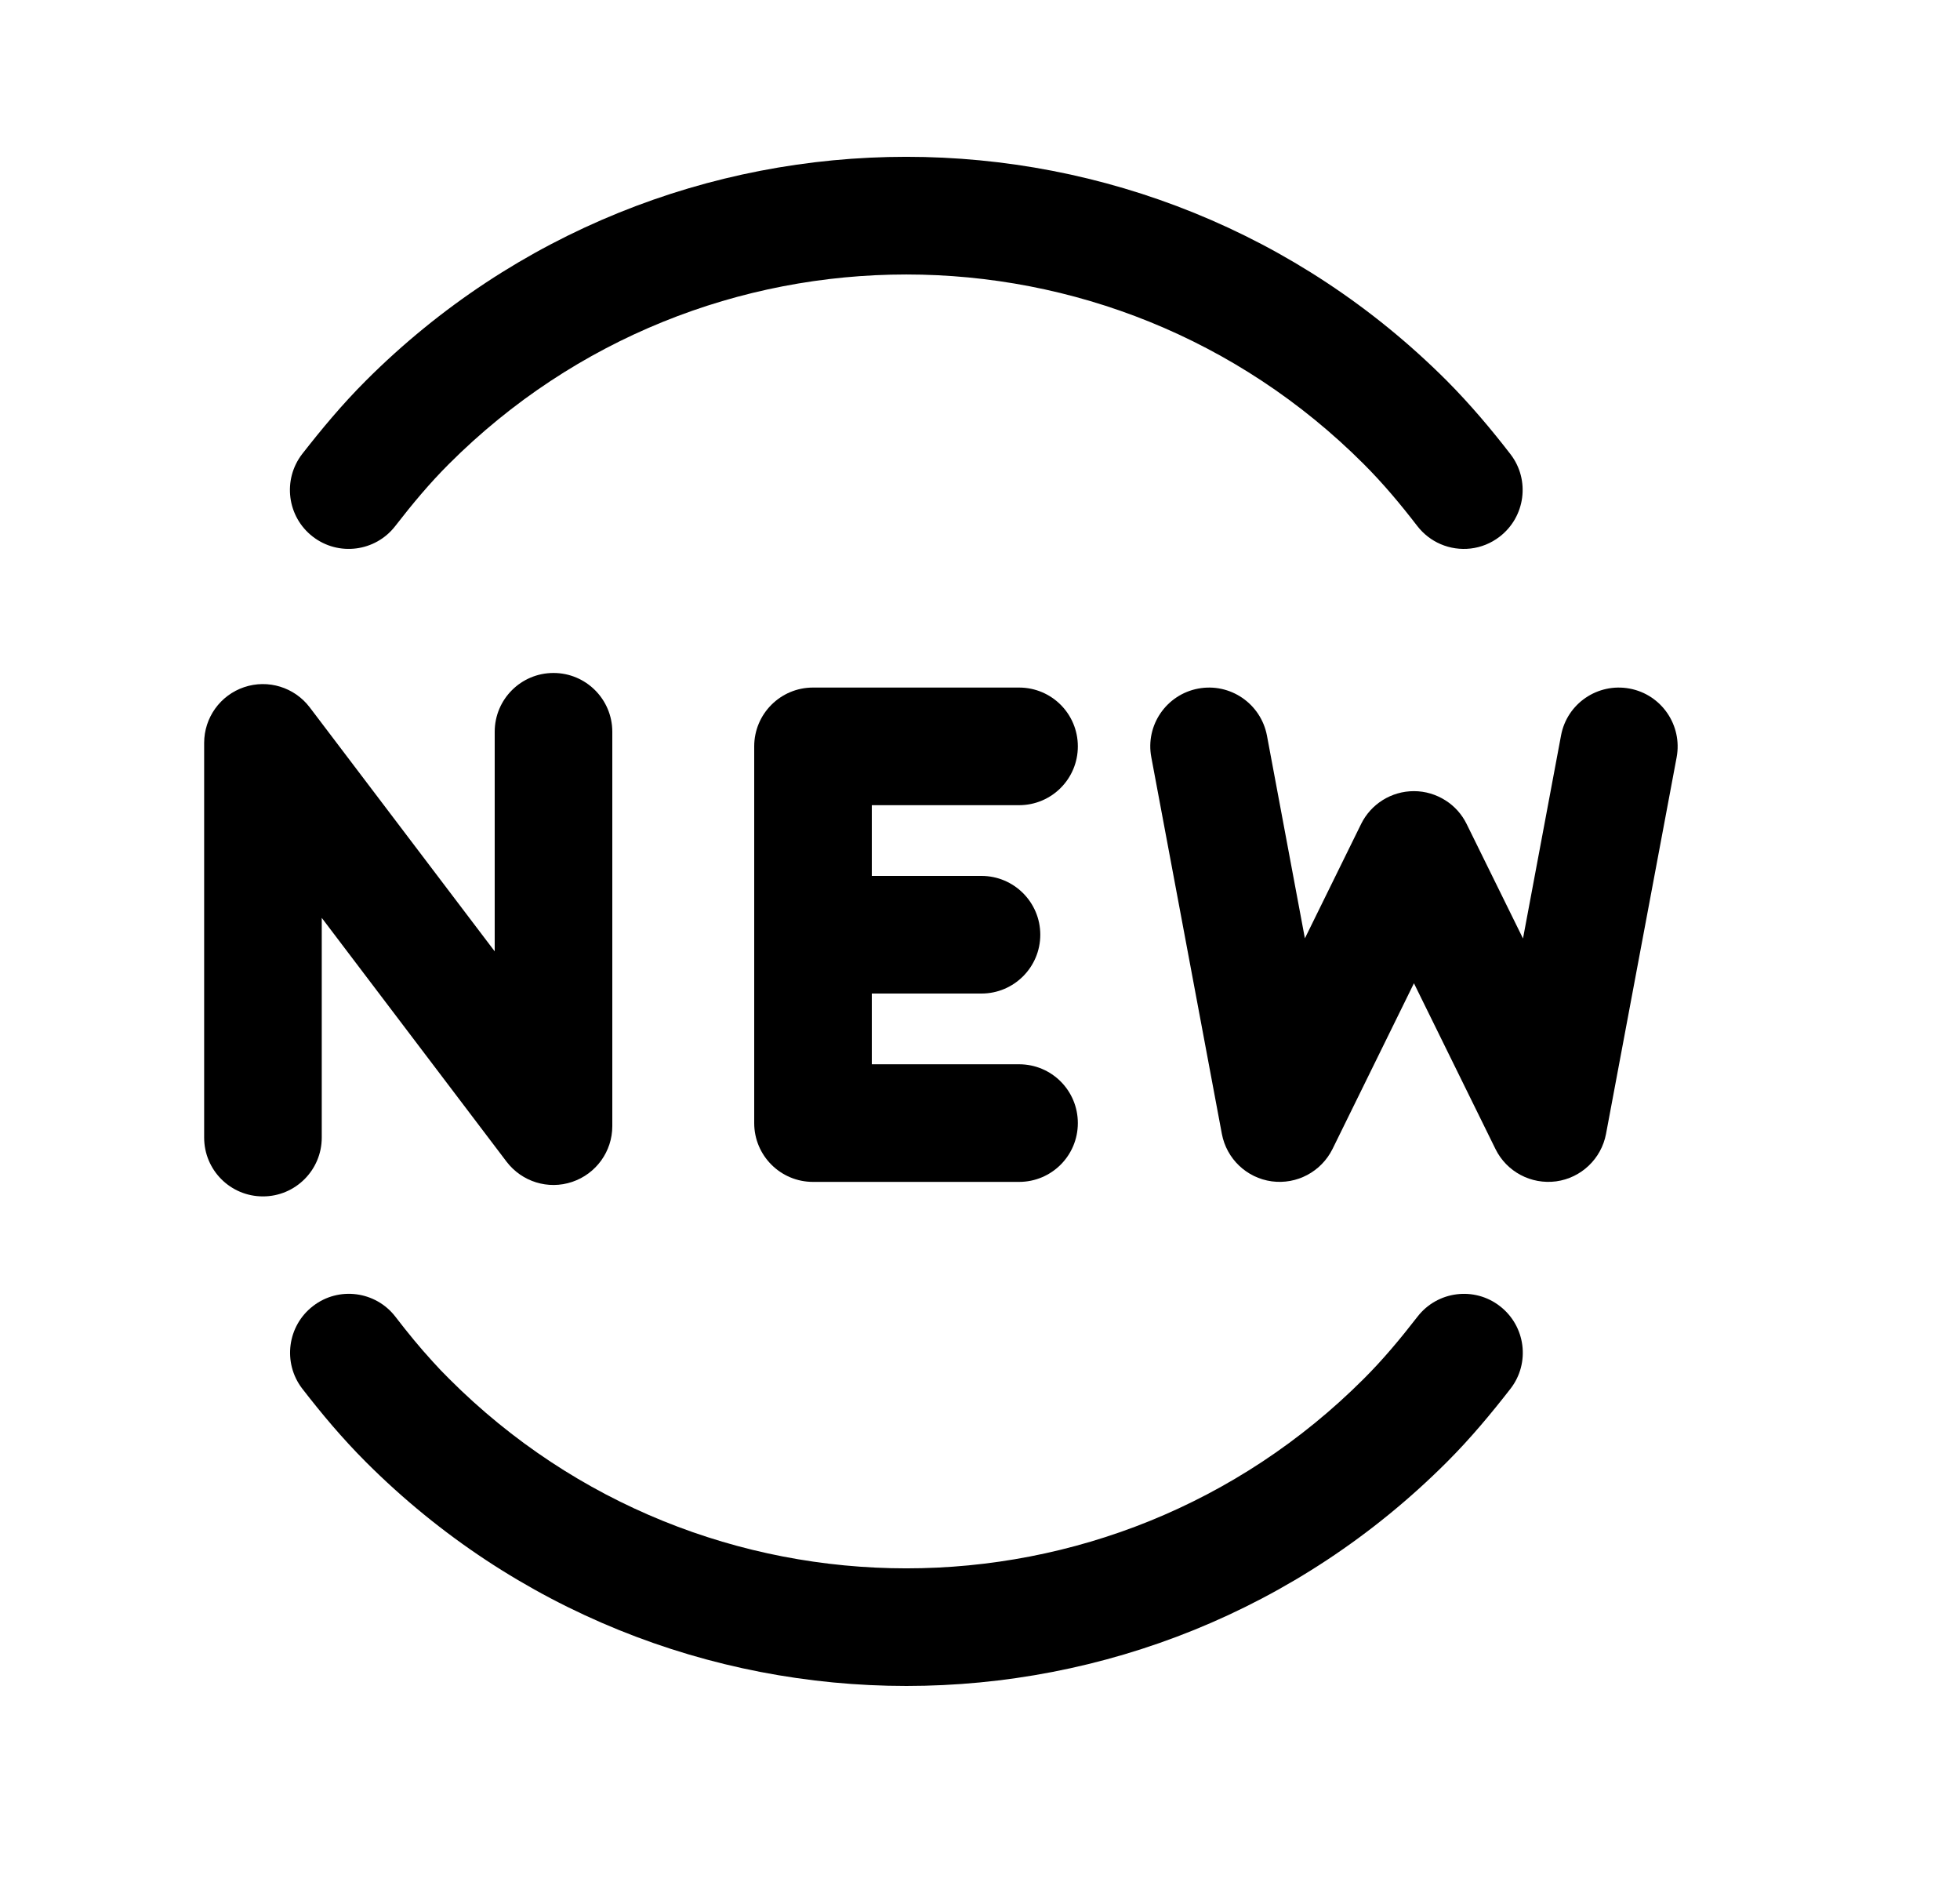 <svg width="25" height="24" viewBox="0 0 25 24" fill="none" xmlns="http://www.w3.org/2000/svg">
<path d="M18.375 6.939C18.261 6.89 18.158 6.812 18.077 6.707C17.86 6.425 17.638 6.161 17.393 5.916C14.171 2.695 8.949 2.695 5.727 5.916C5.482 6.16 5.262 6.424 5.041 6.709C4.787 7.037 4.315 7.096 3.989 6.843C3.661 6.589 3.602 6.118 3.854 5.79C4.097 5.479 4.36 5.161 4.666 4.855C8.474 1.048 14.646 1.048 18.454 4.855C18.757 5.16 19.023 5.477 19.267 5.793C19.519 6.121 19.456 6.592 19.128 6.844C18.905 7.016 18.617 7.043 18.375 6.939Z" fill="black"/>
<path d="M3.993 16.655C4.32 16.402 4.792 16.464 5.044 16.792C5.197 16.991 5.352 17.181 5.517 17.361C5.585 17.437 5.656 17.511 5.729 17.583C8.95 20.806 14.172 20.806 17.395 17.583C17.639 17.34 17.859 17.076 18.081 16.79C18.334 16.463 18.806 16.403 19.132 16.657C19.46 16.911 19.52 17.382 19.267 17.709C19.024 18.021 18.761 18.339 18.456 18.644C14.648 22.452 8.475 22.452 4.667 18.644C4.518 18.495 4.378 18.342 4.245 18.188C4.108 18.029 3.978 17.867 3.854 17.707C3.603 17.378 3.665 16.907 3.993 16.655Z" fill="black"/>
<path d="M11.12 12.67V13.572H12.998C13.414 13.572 13.748 13.907 13.748 14.322C13.748 14.736 13.414 15.072 12.998 15.072H10.37C9.955 15.072 9.62 14.736 9.62 14.322V9.518C9.62 9.104 9.955 8.768 10.37 8.768H12.998C13.414 8.768 13.748 9.104 13.748 9.518C13.748 9.932 13.414 10.268 12.998 10.268H11.12V11.17H12.519C12.933 11.17 13.269 11.506 13.269 11.92C13.269 12.334 12.933 12.67 12.519 12.67H11.12Z" fill="black"/>
<path d="M3.354 15.257C2.938 15.257 2.604 14.921 2.604 14.507V9.474C2.604 9.152 2.809 8.866 3.114 8.763C3.419 8.66 3.756 8.764 3.951 9.021L6.31 12.132V9.332C6.31 8.918 6.645 8.582 7.06 8.582C7.474 8.582 7.81 8.918 7.81 9.332V14.361C7.81 14.683 7.604 14.969 7.298 15.072C6.993 15.175 6.657 15.071 6.461 14.814L4.104 11.705V14.507C4.104 14.921 3.768 15.257 3.354 15.257Z" fill="black"/>
<path d="M15.284 8.781C15.691 8.705 16.082 8.973 16.16 9.38L16.644 11.966L17.361 10.508C17.487 10.252 17.748 10.089 18.035 10.089C18.181 10.089 18.32 10.132 18.439 10.208C18.552 10.28 18.646 10.383 18.707 10.508L19.426 11.968L19.911 9.38C19.986 8.973 20.378 8.705 20.786 8.781C21.193 8.857 21.461 9.249 21.386 9.656L20.485 14.46C20.425 14.777 20.169 15.021 19.85 15.065C19.529 15.108 19.217 14.942 19.075 14.653L18.035 12.539L16.996 14.653C16.852 14.942 16.541 15.108 16.221 15.065C15.9 15.021 15.645 14.777 15.585 14.46L14.685 9.656C14.608 9.249 14.877 8.857 15.284 8.781Z" fill="black"/>
</svg>